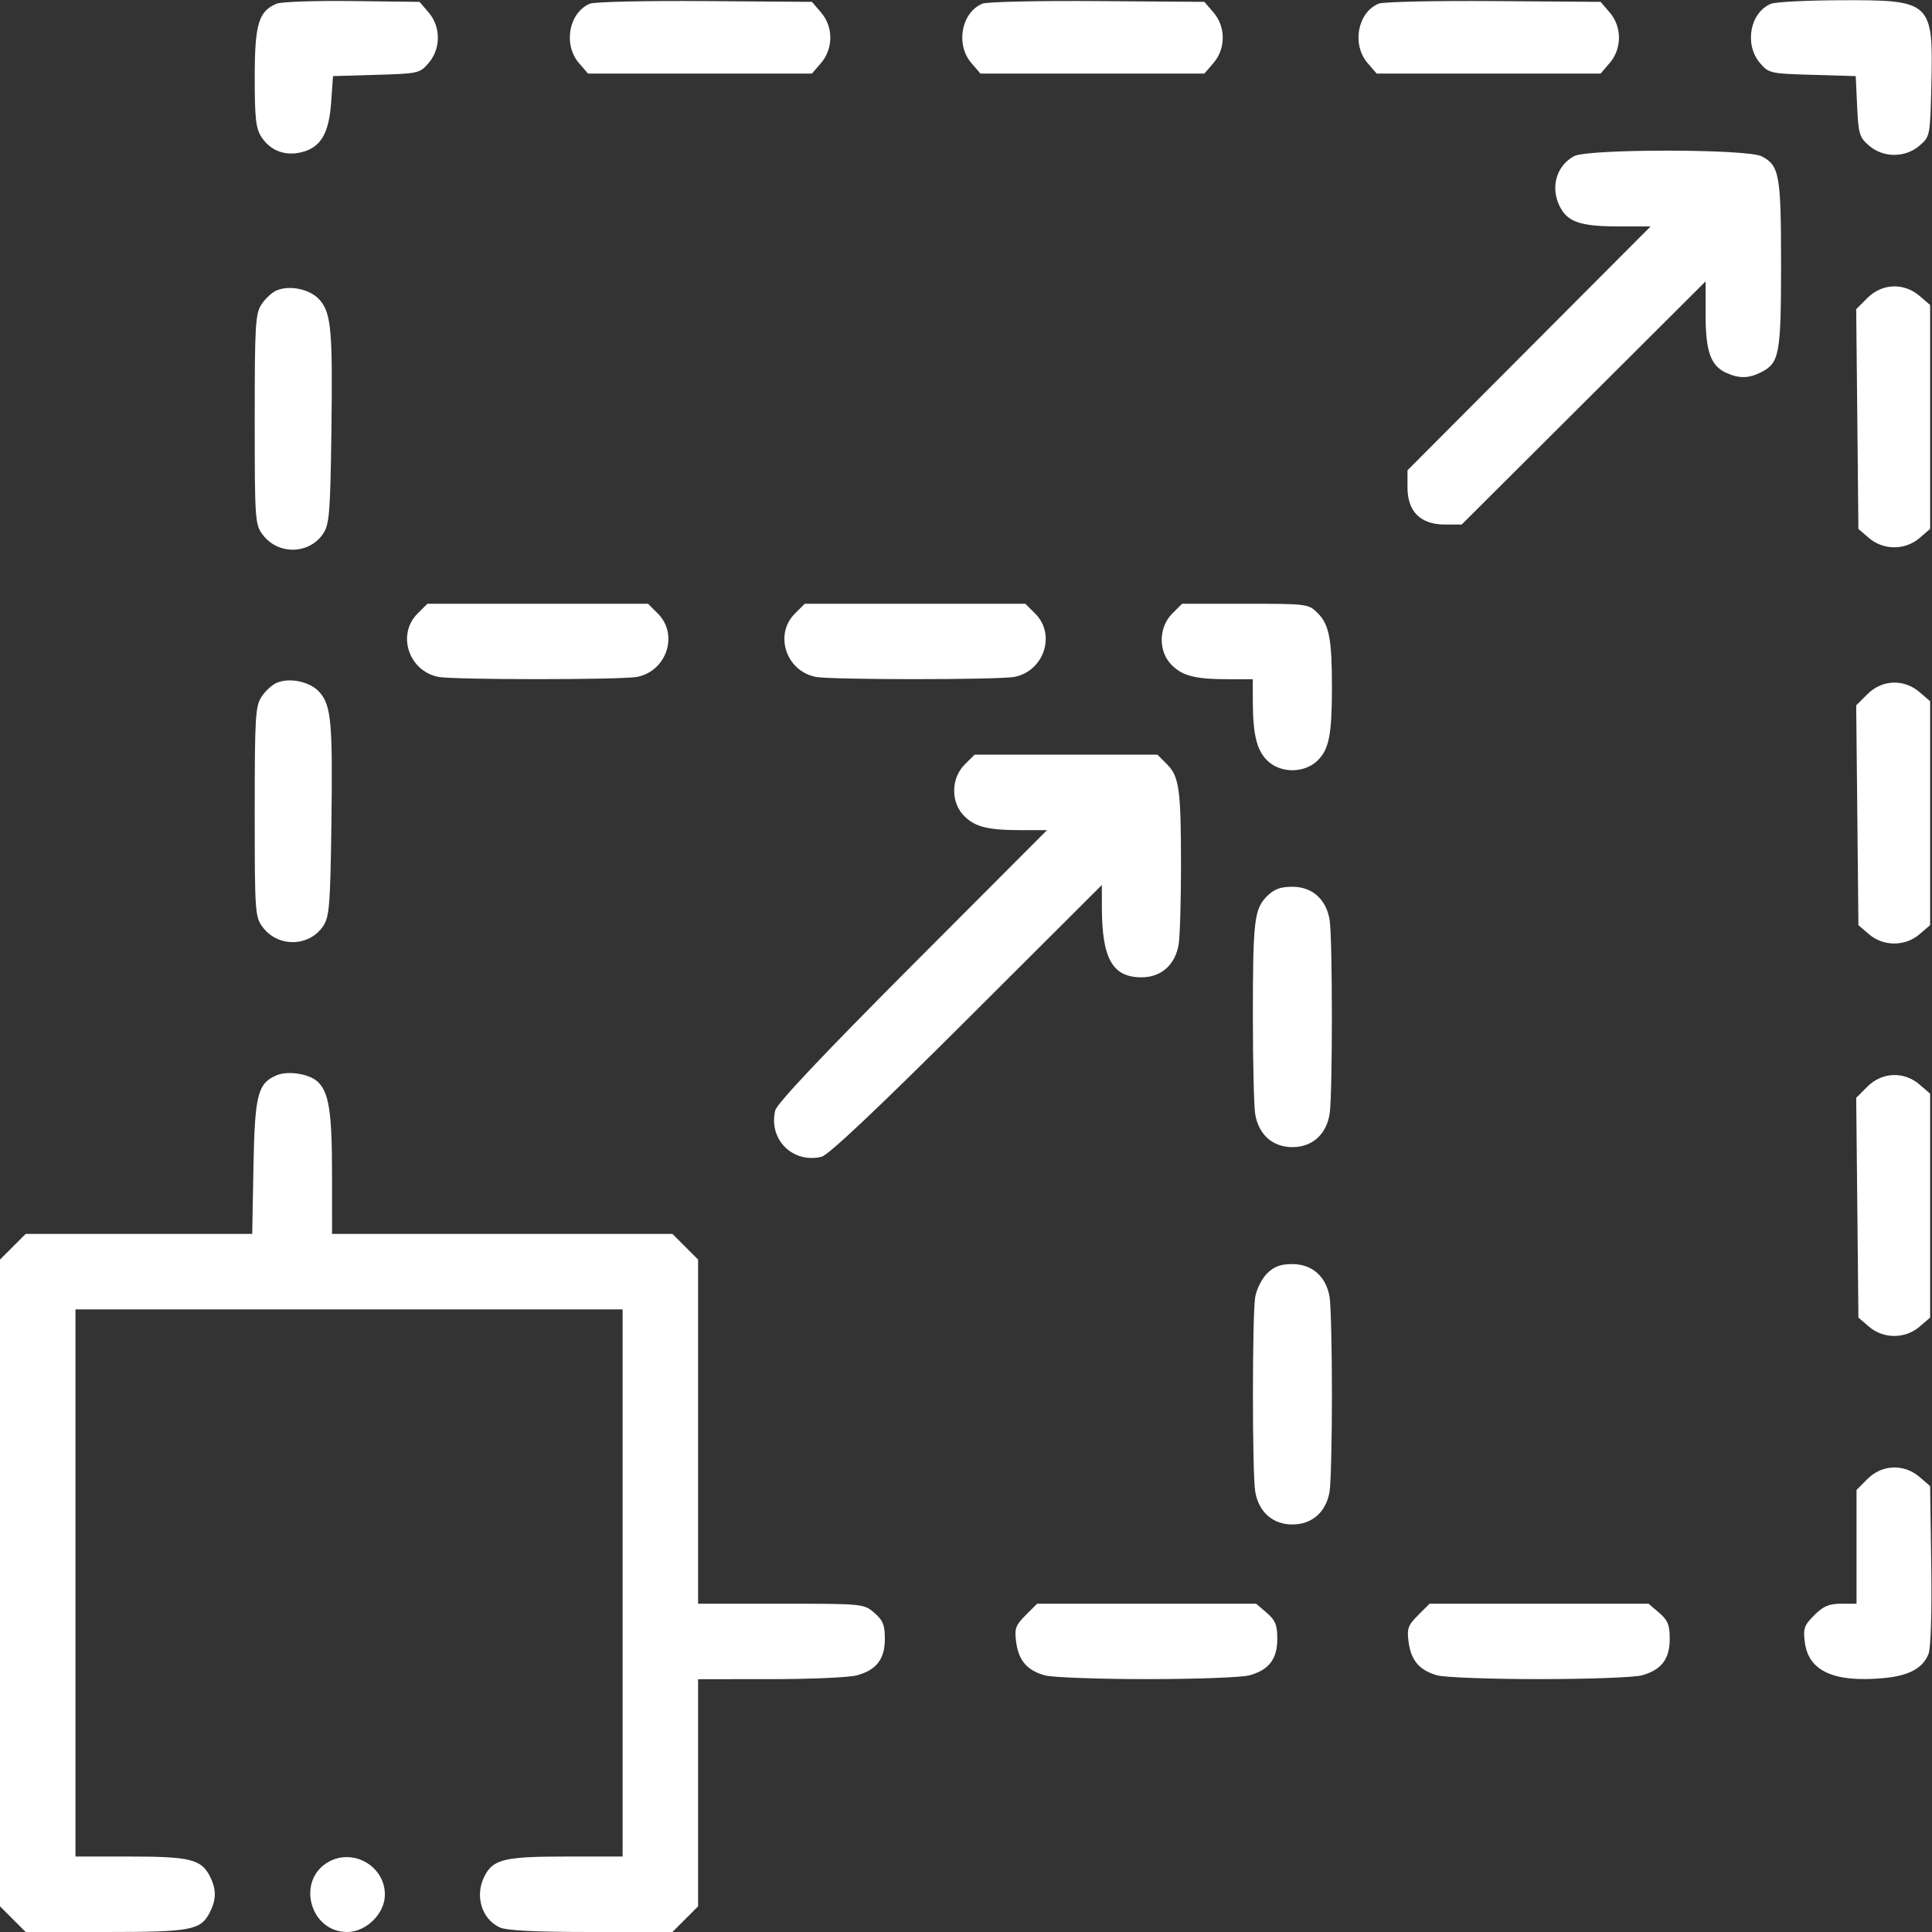 <svg  width="64" height="64" fill="none" xmlns="http://www.w3.org/2000/svg">
<rect width="100%" height="100%" fill="#333333" stroke="none"/>
<g id="Frame 29">
<path id="free-icon-scaling-7267578 1 (Traced)" fill-rule="evenodd" clip-rule="evenodd" d="M9.164 0.122C8.565 0.372 8.438 0.8 8.438 2.562C8.438 3.928 8.475 4.255 8.663 4.542C8.958 4.993 9.446 5.177 9.988 5.043C10.623 4.886 10.896 4.428 10.969 3.397L11.032 2.521L12.465 2.479C13.857 2.439 13.906 2.427 14.199 2.087C14.607 1.611 14.607 0.889 14.199 0.413L13.897 0.062L11.667 0.035C10.441 0.02 9.314 0.059 9.164 0.122ZM19.545 0.121C18.847 0.41 18.648 1.472 19.177 2.087L19.478 2.437H23.188H26.897L27.198 2.087C27.607 1.611 27.608 0.889 27.198 0.413L26.897 0.062L23.355 0.036C21.407 0.022 19.692 0.06 19.545 0.121ZM32.545 0.121C31.847 0.41 31.648 1.472 32.177 2.087L32.478 2.437H36.188H39.897L40.198 2.087C40.607 1.611 40.608 0.889 40.199 0.413L39.897 0.062L36.355 0.036C34.407 0.022 32.692 0.06 32.545 0.121ZM45.67 0.121C44.972 0.41 44.773 1.472 45.302 2.087L45.603 2.437H49.312H53.022L53.323 2.087C53.732 1.611 53.733 0.889 53.324 0.413L53.022 0.062L49.48 0.036C47.532 0.022 45.817 0.06 45.67 0.121ZM58.67 0.124C57.973 0.405 57.773 1.472 58.301 2.087C58.594 2.428 58.643 2.439 60.039 2.479L61.474 2.521L61.52 3.522C61.562 4.437 61.596 4.55 61.915 4.825C62.389 5.232 63.112 5.232 63.587 4.824C63.935 4.524 63.938 4.509 63.979 2.811C64.045 0.051 63.987 -0.004 60.975 0.008C59.854 0.012 58.817 0.064 58.67 0.124ZM52.139 5.174C51.547 5.502 51.35 6.222 51.678 6.857C51.935 7.354 52.37 7.5 53.595 7.5H54.679L50.652 11.539L46.625 15.579V16.147C46.625 16.943 47.057 17.375 47.853 17.375H48.421L52.461 13.348L56.5 9.321V10.417C56.5 11.642 56.667 12.115 57.184 12.351C57.615 12.547 57.937 12.539 58.357 12.322C58.945 12.018 59 11.713 59 8.75C59 5.787 58.945 5.482 58.357 5.178C57.878 4.93 52.585 4.927 52.139 5.174ZM9.164 9.62C9.013 9.684 8.788 9.892 8.664 10.081C8.459 10.393 8.438 10.759 8.438 13.892C8.438 17.214 8.448 17.371 8.7 17.709C9.207 18.393 10.25 18.372 10.712 17.668C10.91 17.366 10.942 16.961 10.978 14.318C11.023 10.93 10.974 10.377 10.586 9.931C10.283 9.583 9.602 9.434 9.164 9.62ZM61.86 9.871L61.489 10.242L61.526 13.882L61.562 17.522L61.913 17.823C62.389 18.232 63.111 18.232 63.587 17.823L63.938 17.521V13.812V10.103L63.587 9.802C63.069 9.357 62.345 9.386 61.86 9.871ZM13.829 20.329C13.141 21.018 13.538 22.226 14.517 22.422C15.024 22.523 20.601 22.523 21.108 22.422C22.087 22.226 22.484 21.018 21.796 20.329L21.466 20H17.812H14.159L13.829 20.329ZM26.329 20.329C25.641 21.018 26.038 22.226 27.017 22.422C27.524 22.523 33.101 22.523 33.608 22.422C34.587 22.226 34.984 21.018 34.295 20.329L33.966 20H30.312H26.659L26.329 20.329ZM38.83 20.329C38.374 20.785 38.367 21.583 38.814 22.03C39.179 22.395 39.6 22.5 40.703 22.5H41.5L41.501 23.219C41.504 24.321 41.628 24.844 41.971 25.186C42.409 25.625 43.216 25.625 43.654 25.186C44.029 24.812 44.122 24.327 44.122 22.75C44.122 21.173 44.029 20.688 43.654 20.313C43.345 20.004 43.315 20 41.25 20H39.159L38.83 20.329ZM9.164 22.62C9.013 22.684 8.788 22.892 8.664 23.081C8.459 23.393 8.438 23.759 8.438 26.892C8.438 30.214 8.448 30.371 8.7 30.709C9.207 31.393 10.25 31.372 10.712 30.668C10.91 30.366 10.942 29.961 10.978 27.318C11.023 23.93 10.974 23.377 10.586 22.931C10.283 22.583 9.602 22.434 9.164 22.62ZM61.86 22.996L61.489 23.366L61.526 27.007L61.562 30.647L61.913 30.948C62.389 31.357 63.111 31.357 63.587 30.948L63.938 30.646V26.937V23.228L63.587 22.927C63.069 22.482 62.345 22.511 61.86 22.996ZM31.954 25.329C31.499 25.785 31.492 26.583 31.939 27.03C32.307 27.398 32.724 27.5 33.857 27.5H34.683L30.224 31.969C27.285 34.915 25.738 36.554 25.682 36.781C25.447 37.74 26.259 38.553 27.219 38.318C27.445 38.262 29.085 36.715 32.031 33.775L36.5 29.317L36.501 30.065C36.505 31.76 36.854 32.375 37.812 32.375C38.467 32.375 38.932 31.962 39.045 31.28C39.087 31.023 39.122 29.856 39.122 28.687C39.122 26.144 39.064 25.723 38.654 25.313L38.341 25H35.312H32.284L31.954 25.329ZM41.971 29.688C41.548 30.111 41.503 30.496 41.503 33.687C41.503 35.2 41.538 36.648 41.58 36.905C41.693 37.587 42.158 38 42.812 38C43.467 38 43.932 37.587 44.045 36.905C44.145 36.297 44.145 31.078 44.045 30.47C43.932 29.788 43.467 29.375 42.812 29.375C42.415 29.375 42.206 29.453 41.971 29.688ZM9.164 35.62C8.535 35.887 8.441 36.26 8.396 38.65L8.355 40.875H4.602H0.85L0.425 41.3L0 41.725V52.437V63.15L0.425 63.575L0.85 64H3.482C6.332 64 6.644 63.942 6.947 63.357C7.172 62.921 7.172 62.579 6.947 62.143C6.662 61.592 6.284 61.5 4.307 61.5H2.5V52.437V43.375H11.562H20.625V52.437V61.5H18.756C16.713 61.5 16.34 61.589 16.053 62.143C15.719 62.79 15.95 63.573 16.559 63.85C16.781 63.952 17.758 64 19.581 64H22.275L22.7 63.575L23.125 63.15V59.387V55.625L25.531 55.624C26.855 55.624 28.14 55.567 28.387 55.498C29.038 55.318 29.312 54.958 29.312 54.288C29.312 53.83 29.249 53.674 28.962 53.426C28.614 53.127 28.587 53.125 25.868 53.125H23.125V47.425V41.725L22.7 41.3L22.275 40.875H16.637H11L10.999 38.906C10.999 36.825 10.896 36.17 10.515 35.826C10.23 35.568 9.536 35.462 9.164 35.62ZM61.86 35.996L61.489 36.367L61.526 40.007L61.562 43.647L61.913 43.948C62.389 44.357 63.111 44.357 63.587 43.948L63.938 43.647V39.937V36.228L63.587 35.926C63.069 35.482 62.345 35.511 61.86 35.996ZM41.971 42.188C41.798 42.361 41.623 42.712 41.58 42.969C41.48 43.578 41.48 48.797 41.58 49.405C41.693 50.087 42.158 50.5 42.812 50.5C43.467 50.5 43.932 50.087 44.045 49.405C44.087 49.148 44.122 47.7 44.122 46.187C44.122 44.675 44.087 43.227 44.045 42.969C43.932 42.288 43.467 41.875 42.812 41.875C42.415 41.875 42.206 41.953 41.971 42.188ZM61.865 48.99L61.5 49.356V51.24V53.125H60.99C60.589 53.125 60.4 53.206 60.1 53.506C59.762 53.844 59.727 53.947 59.789 54.412C59.916 55.36 60.753 55.739 62.393 55.59C63.237 55.513 63.705 55.26 63.887 54.78C63.962 54.582 63.998 53.391 63.975 51.838L63.938 49.228L63.587 48.926C63.072 48.484 62.345 48.511 61.865 48.99ZM33.975 53.506C33.642 53.839 33.602 53.95 33.661 54.391C33.744 55.01 34.024 55.335 34.612 55.498C34.86 55.567 36.384 55.623 38 55.623C39.616 55.623 41.14 55.567 41.388 55.498C42.038 55.318 42.312 54.958 42.312 54.288C42.312 53.83 42.249 53.674 41.962 53.426L41.611 53.125H37.983H34.356L33.975 53.506ZM46.975 53.506C46.642 53.839 46.602 53.95 46.661 54.391C46.744 55.01 47.024 55.335 47.612 55.498C47.86 55.567 49.384 55.623 51 55.623C52.616 55.623 54.14 55.567 54.388 55.498C55.038 55.318 55.312 54.958 55.312 54.288C55.312 53.83 55.249 53.674 54.962 53.426L54.611 53.125H50.983H47.356L46.975 53.506ZM10.889 61.674C9.805 62.275 10.258 64 11.5 64C12.133 64 12.75 63.389 12.75 62.762C12.75 61.824 11.713 61.218 10.889 61.674Z" fill="white"/>
</g>
</svg>
